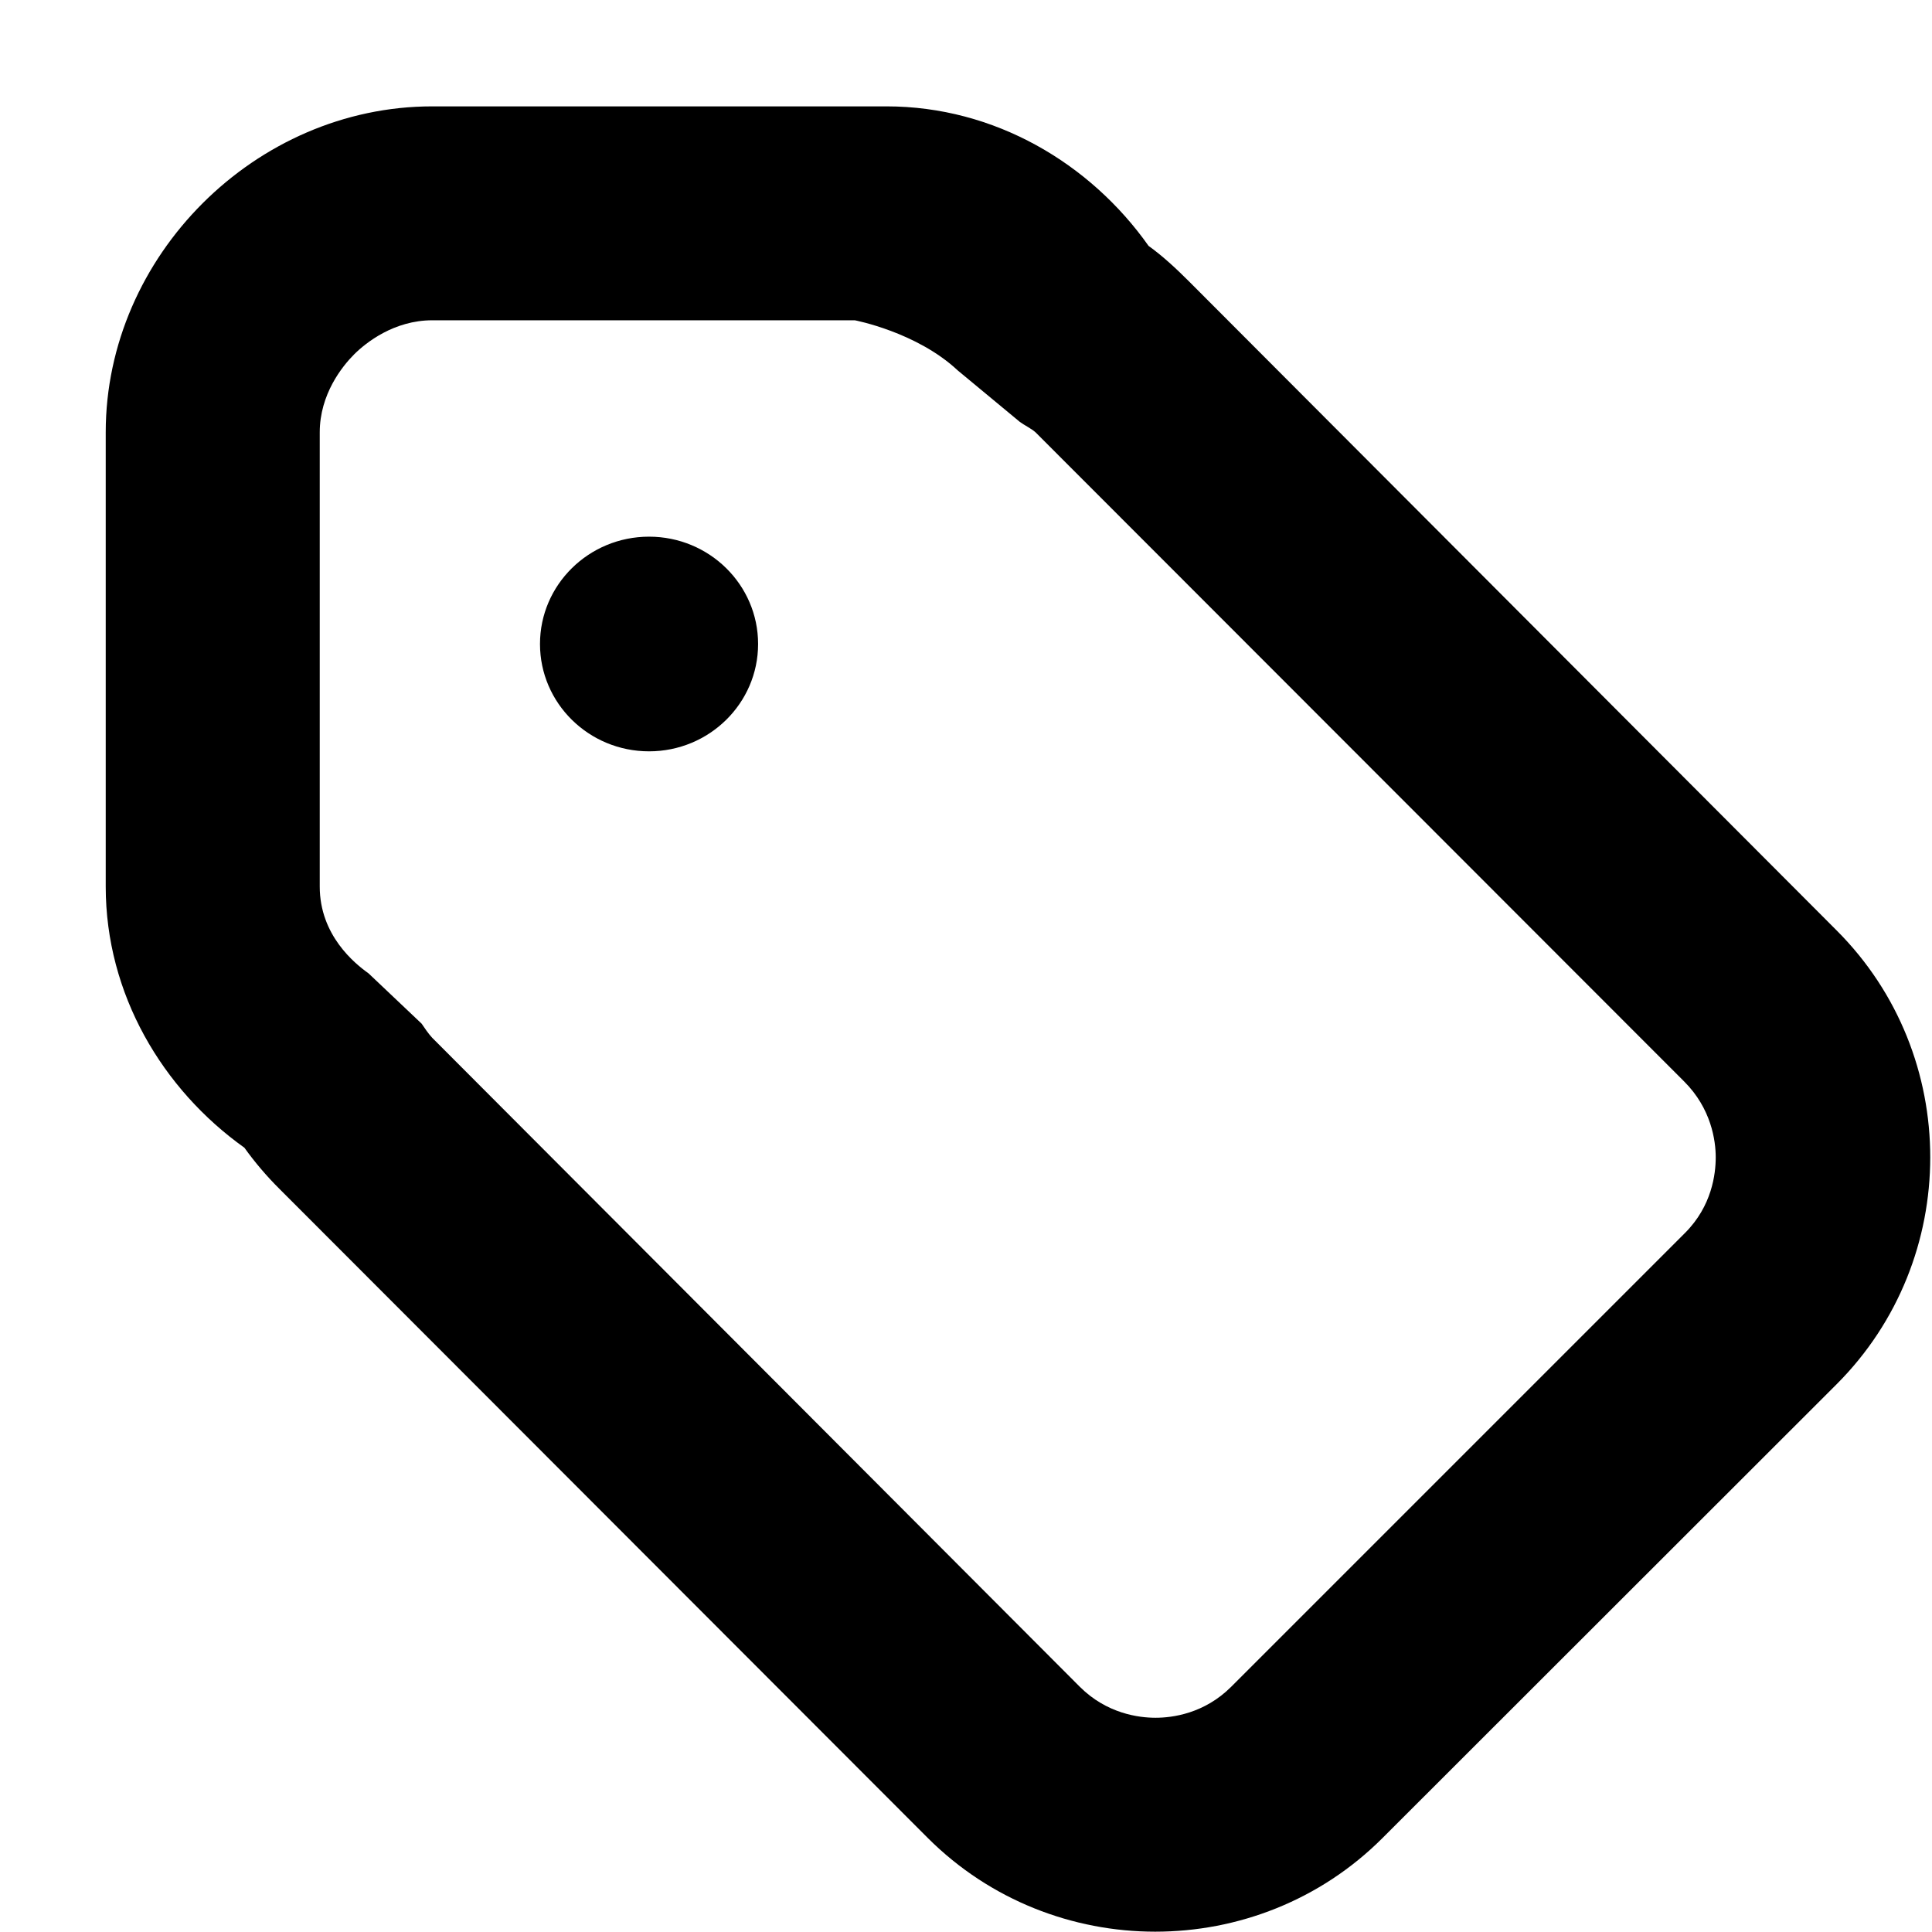 <svg id="SvgjsSvg1008" xmlns="http://www.w3.org/2000/svg" version="1.1" xmlns:xlink="http://www.w3.org/1999/xlink" xmlns:svgjs="http://svgjs.com/svgjs" width="18" height="18">
  <defs id="SvgjsDefs1009"></defs>
  <path id="SvgjsPath1010" d="M940.027 528.991C938.381 528.991 936.985 530.384 936.985 532.028L936.985 536.26C936.985 537.263 937.514 538.149 938.277 538.693C938.372 538.826 938.484 538.958 938.604 539.077L944.645 545.125C945.227 545.706 945.997 545.997 946.763 545.997C947.53 545.997 948.298 545.707 948.88 545.125L953.111 540.897C954.274 539.734 954.275 537.831 953.111 536.668L947.076 530.62C946.96 530.504 946.831 530.384 946.701 530.291C946.158 529.522 945.267 528.991 944.26 528.991ZM944.924 531.452L945.502 531.931C945.546 531.963 945.611 531.994 945.648 532.028L951.692 538.077C951.943 538.328 951.985 538.626 951.985 538.782C951.985 538.937 951.95 539.236 951.699 539.487L947.471 543.715C947.22 543.966 946.922 544.004 946.766 544.004C946.61 544.004 946.312 543.966 946.061 543.716L940.027 537.669C939.989 537.628 939.959 537.582 939.928 537.537L939.434 537.069C939.305 536.977 938.979 536.714 938.979 536.26L938.979 532.028C938.979 531.673 939.189 531.412 939.299 531.302C939.409 531.192 939.672 530.984 940.027 530.984L943.964 530.984C943.964 530.984 944.541 531.093 944.924 531.452ZM941.031 534C941.031 534.552 941.486 535 942.047 535C942.608 535 943.063 534.552 943.063 534C943.063 533.448 942.608 533 942.047 533C941.486 533 941.031 533.448 941.031 534Z " transform="matrix(1,0,0,1,-936,-528)"></path>
</svg>

